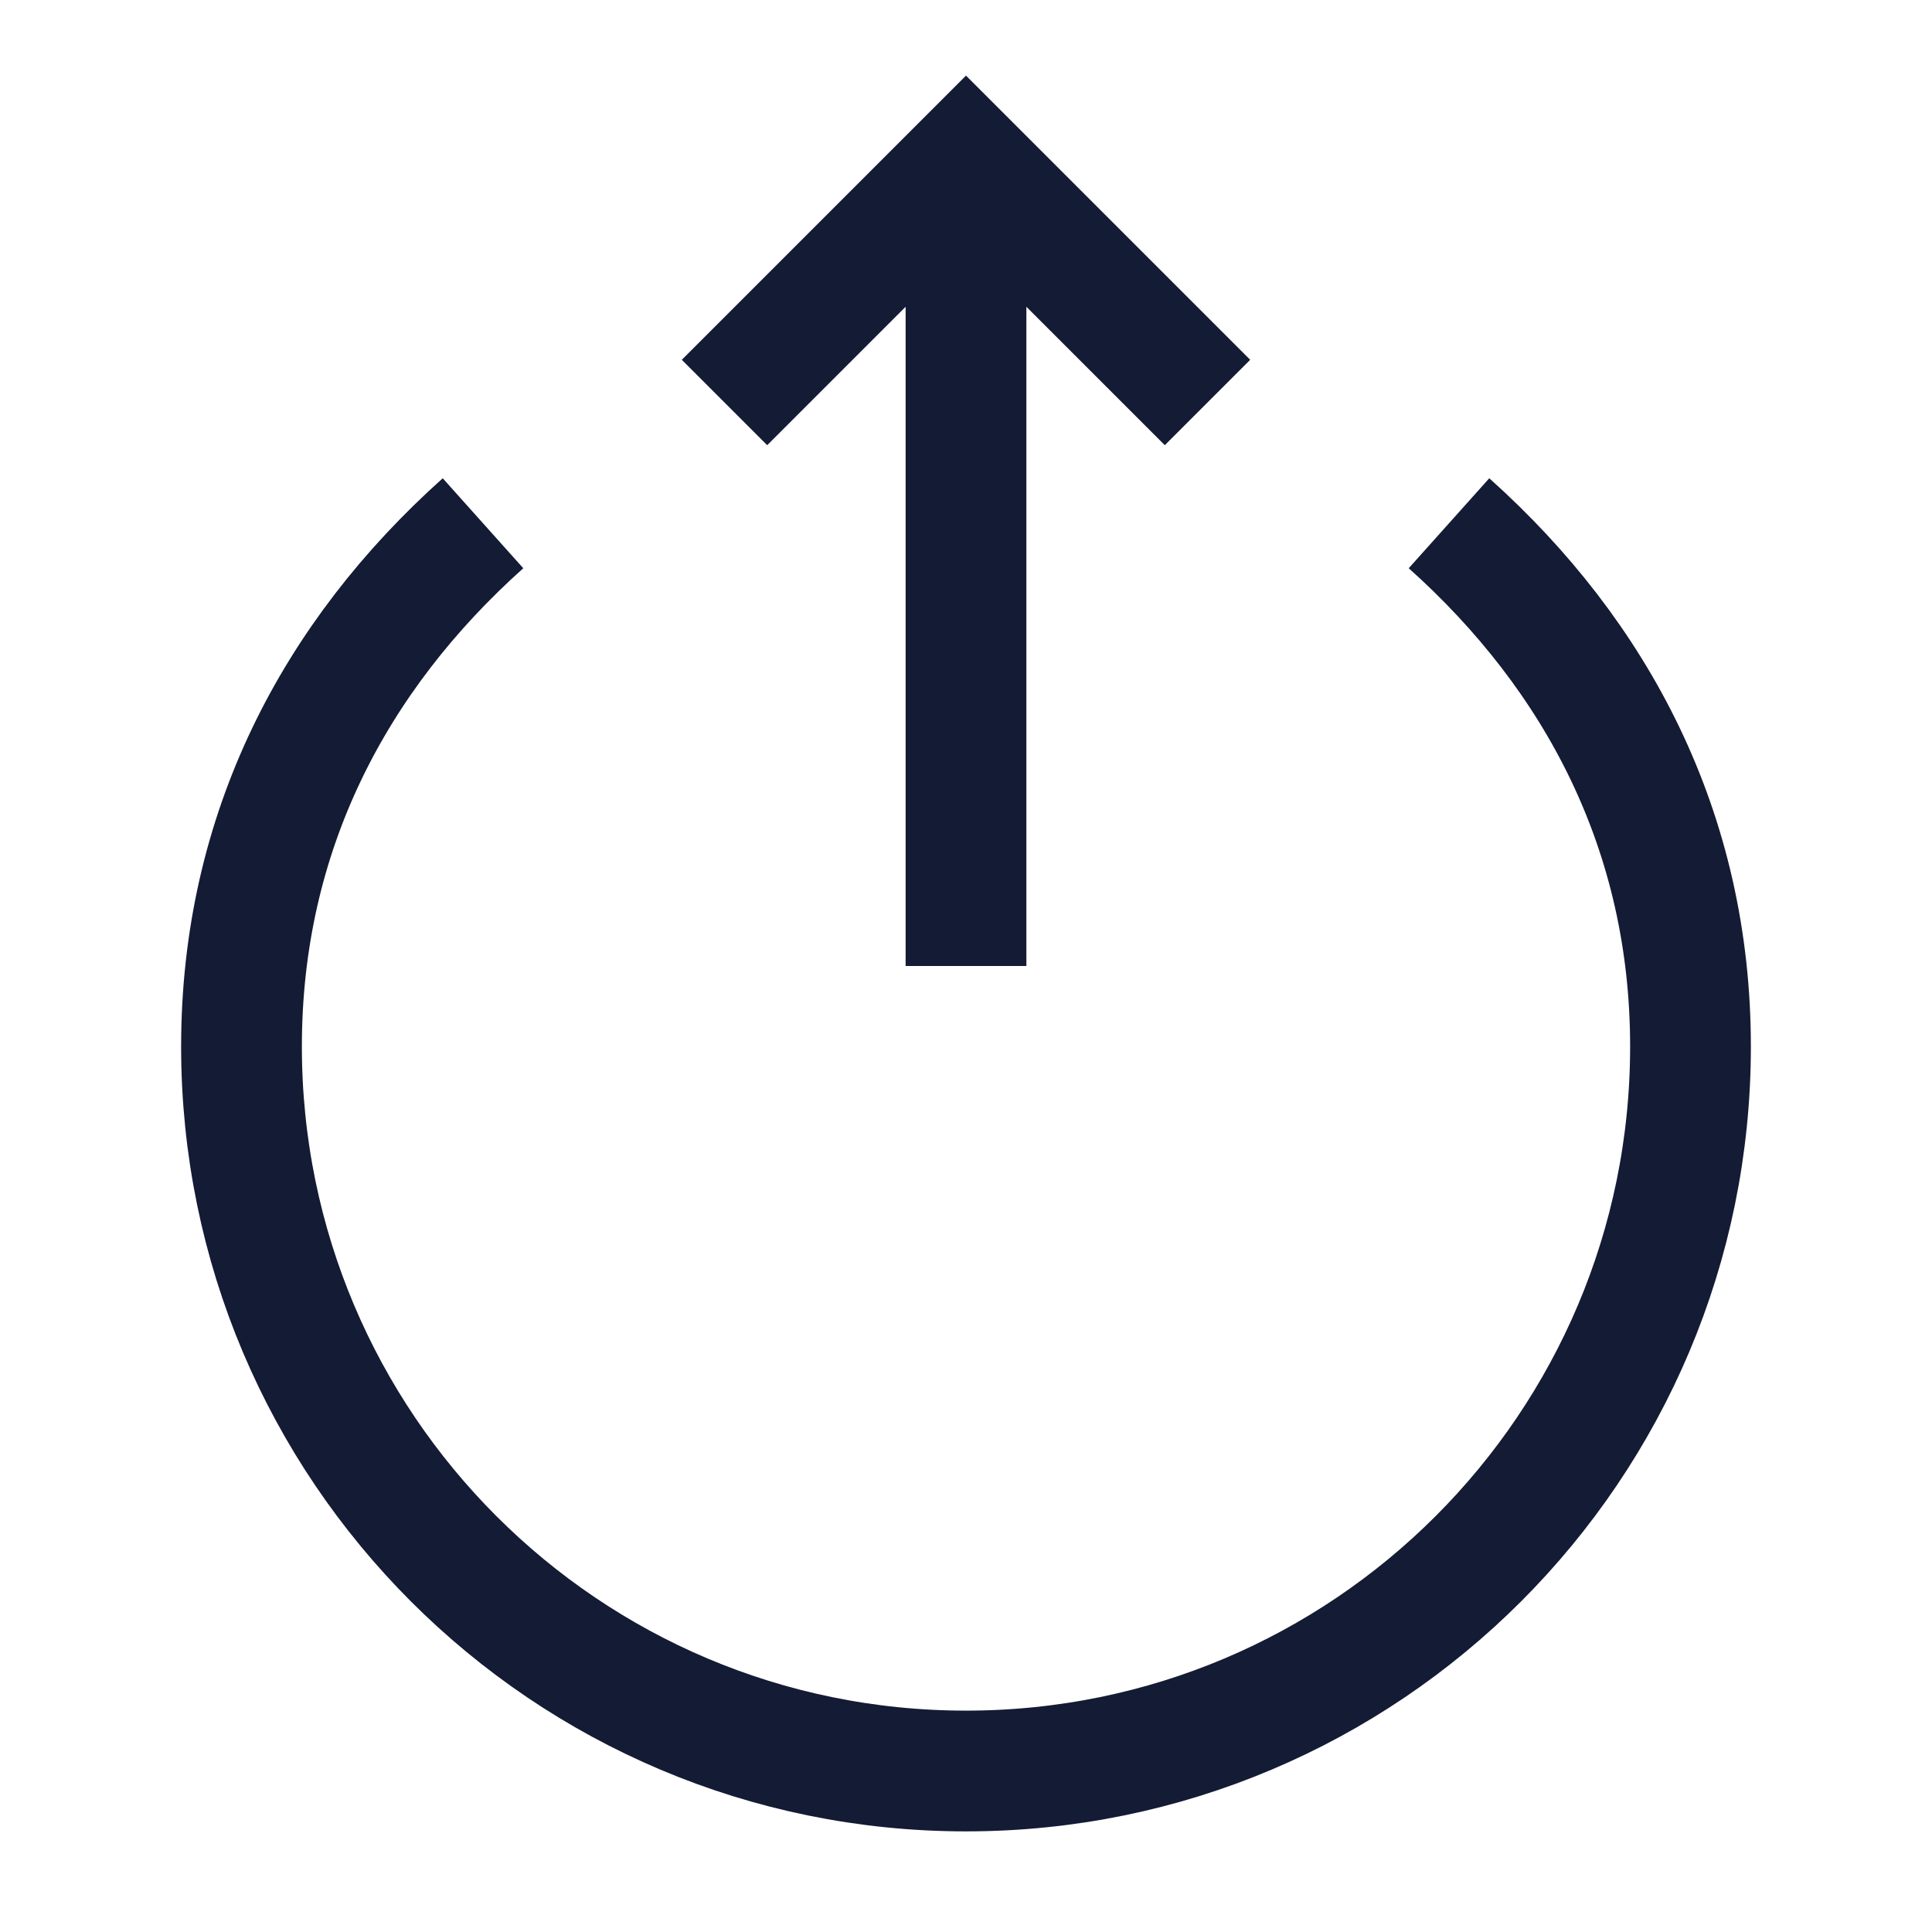 <svg width="24" height="24" viewBox="0 0 24 24" fill="none" xmlns="http://www.w3.org/2000/svg">
<path d="M6 6.5C4.159 8.148 3 10.334 3 13C3 17.971 7.029 22 12 22C16.971 22 21 17.971 21 13C21 10.334 19.841 8.148 18 6.5" stroke="#141B34" stroke-width="1.5" stroke-linejoin="round"/>
<path d="M12 12L12 2.746M15 5L12 2L9 5" stroke="#141B34" stroke-width="1.5"/>
</svg>
